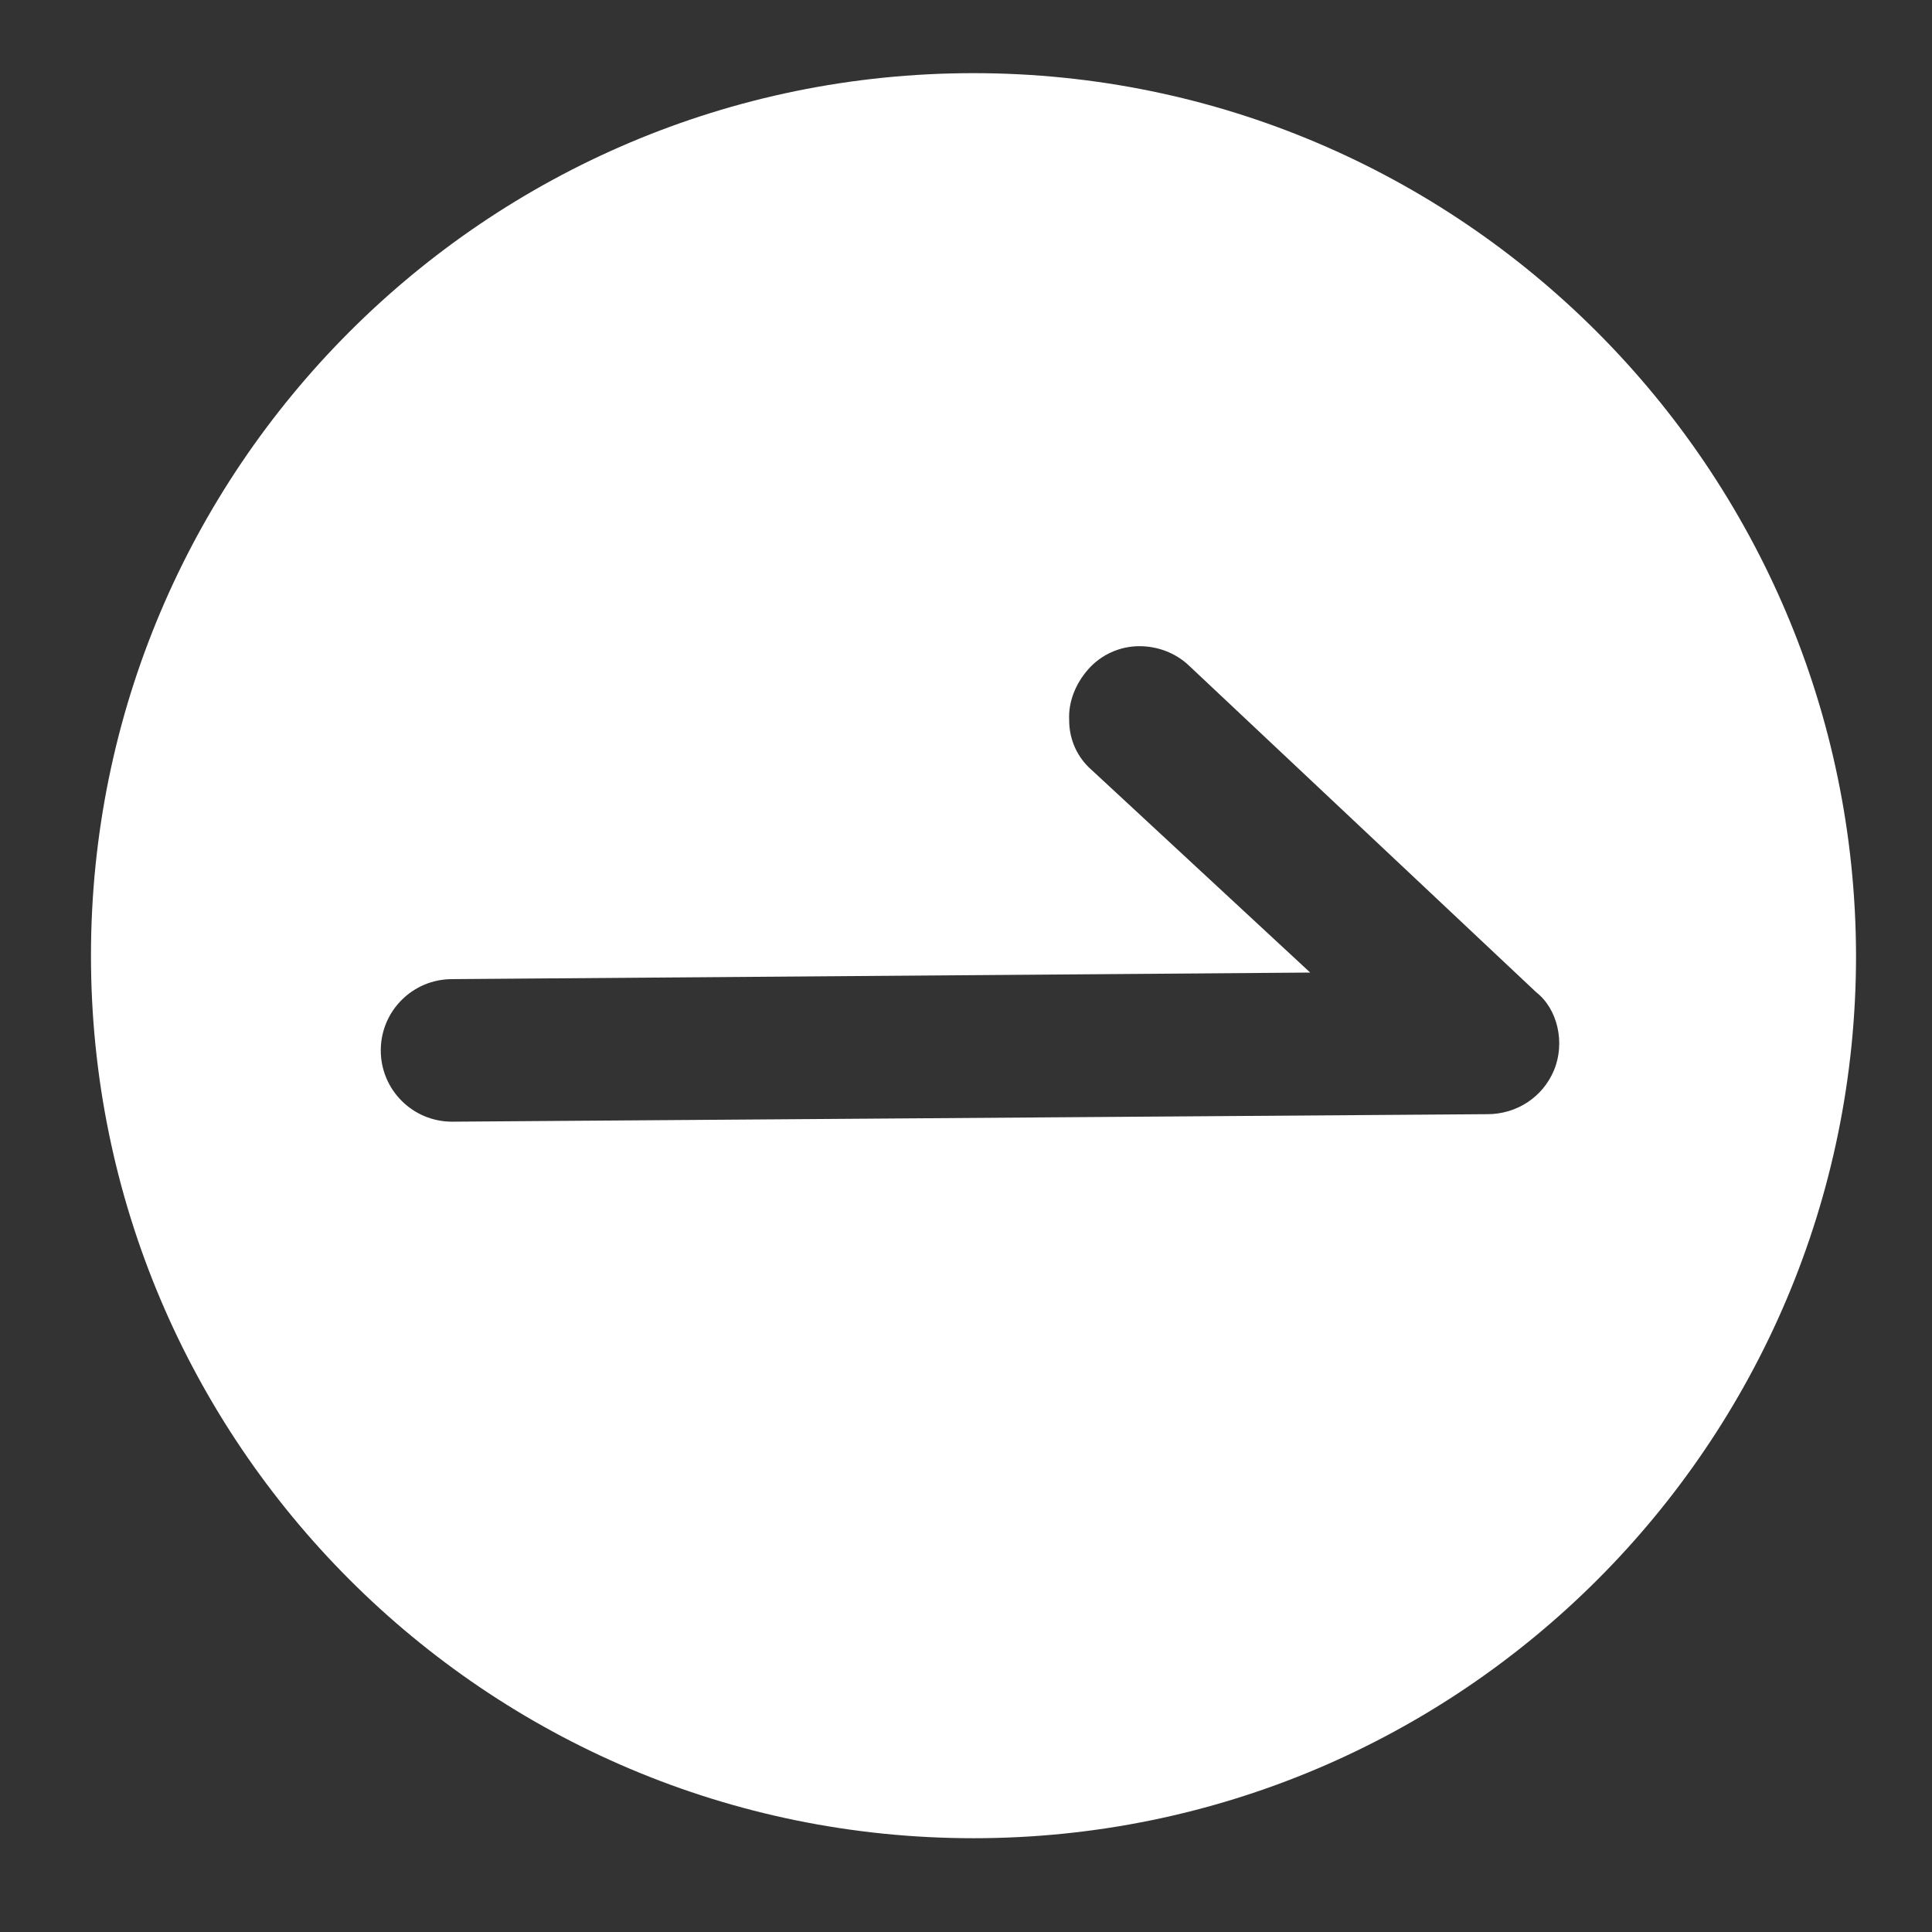 <?xml version="1.0" encoding="utf-8"?>
<!-- Generator: Adobe Illustrator 21.0.0, SVG Export Plug-In . SVG Version: 6.00 Build 0)  -->
<svg version="1.1" id="图层_1" xmlns="http://www.w3.org/2000/svg" xmlns:xlink="http://www.w3.org/1999/xlink" x="0px" y="0px"
	 viewBox="0 0 206 206" style="enable-background:new 0 0 206 206;" xml:space="preserve">
<rect x="0" y="0" width="206" height="206" fill="#333333" stroke="none"/>
<style type="text/css">
	.st0{fill:#FFFFFF;}
</style>
<g>
	<g>
		<path class="st0" d="M103.8,7.8C51.8,7.8,9.7,50,9.7,101.9c0,51.9,42.1,94.1,94.1,94.1c51.9,0,94.1-42.1,94.1-94.1
			C197.8,50,155.7,7.8,103.8,7.8z M165.7,114.1c-1.2,2.9-4,4.7-7.1,4.7l-110.4,0.8h0c-4.2,0-7.6-3.4-7.6-7.6c0-4.2,3.4-7.6,7.6-7.6
			l91.5-0.7l-23.3-21.6c-1.5-1.3-2.4-3.2-2.4-5.3c-0.1-2,0.7-3.9,2-5.4c1.4-1.6,3.4-2.5,5.5-2.5c1.9,0,3.8,0.7,5.2,2l37.1,34.9
			C166.1,107.6,166.9,111.2,165.7,114.1z"/>
		<path class="st0" d="M16.2,148.8"/>
	</g>
</g>
</svg>
